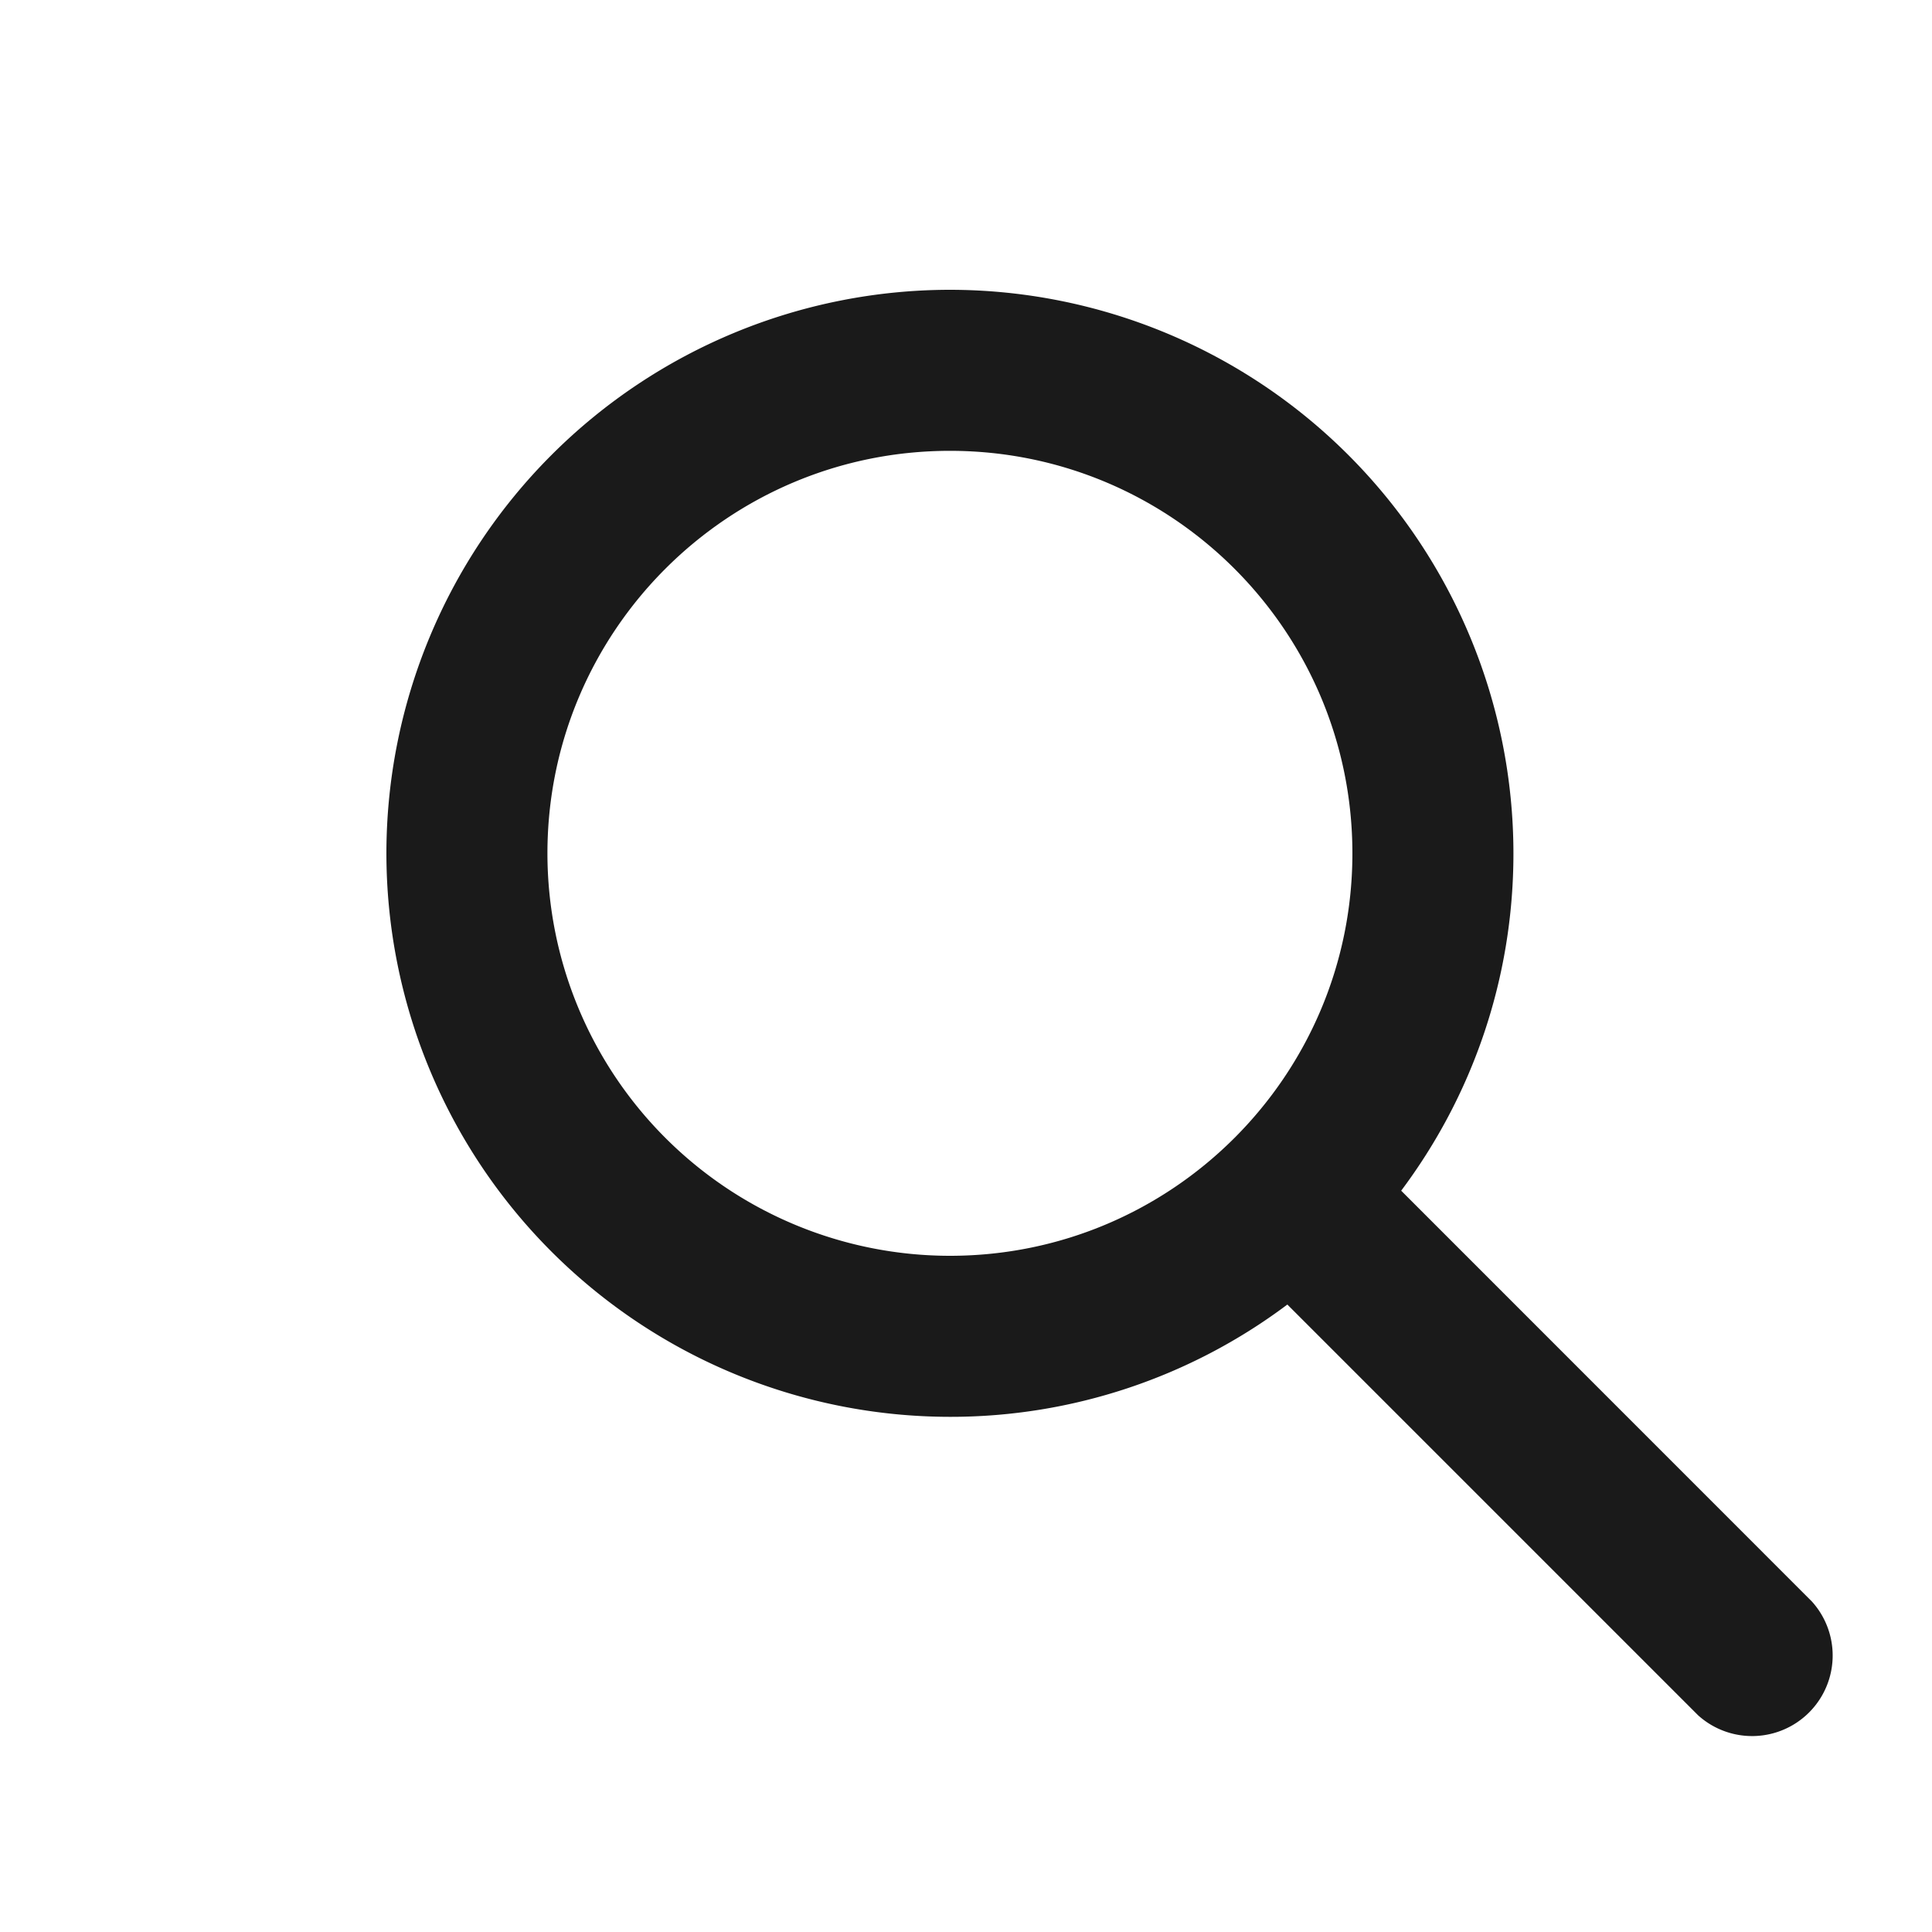 <svg xmlns="http://www.w3.org/2000/svg" fill="none" viewBox="0 0 20 20"><path fill="#1a1a1a" fill-rule="evenodd" d="M13.326 13.505a5.805 5.805 0 01-3.492 1.162A5.837 5.837 0 014 8.834 5.837 5.837 0 019.834 3a5.837 5.837 0 015.833 5.834c0 1.309-.432 2.518-1.162 3.492l4.251 4.252a.834.834 0 01-1.178 1.178l-4.252-4.252zM9.834 4.667c2.3 0 4.166 1.866 4.166 4.167C14 11.134 12.134 13 9.834 13a4.168 4.168 0 01-4.167-4.166c0-2.3 1.866-4.167 4.167-4.167z" clip-rule="evenodd"/></svg>
